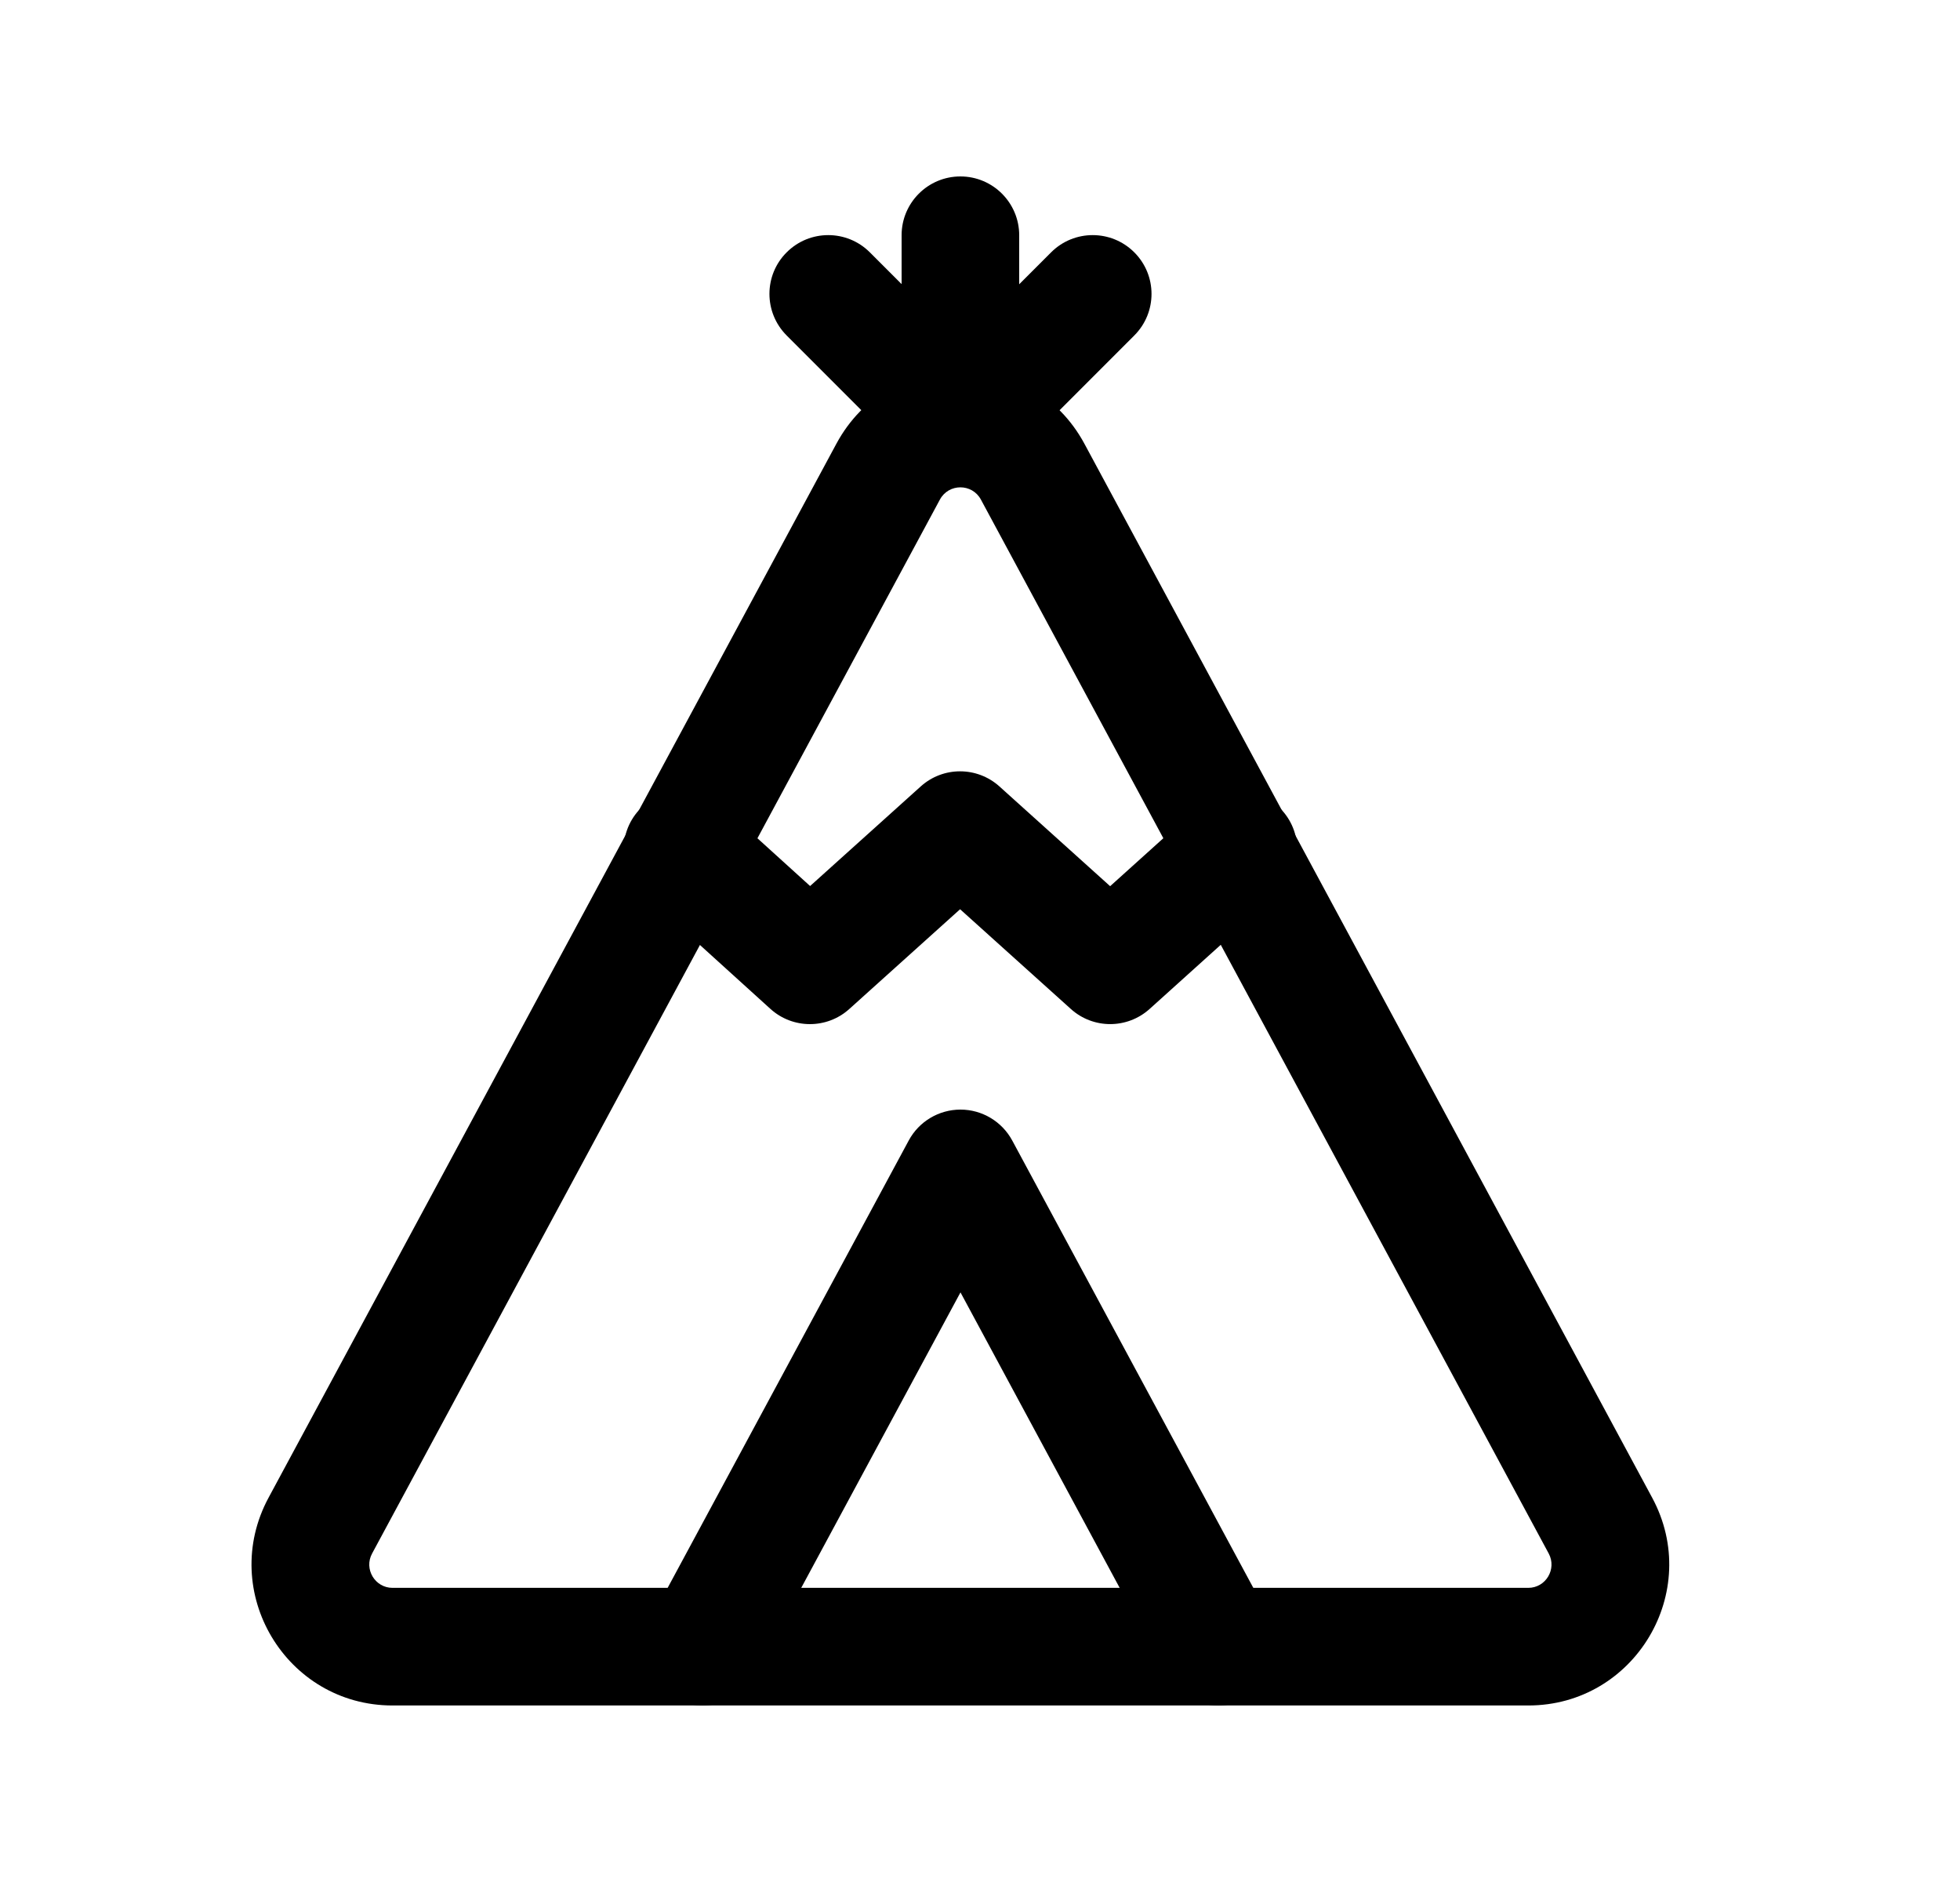 <svg width="25" height="24" viewBox="0 0 25 24" fill="none" xmlns="http://www.w3.org/2000/svg">
<path fill-rule="evenodd" clip-rule="evenodd" d="M13.832 5.659C13.832 5.659 13.832 5.659 13.832 5.659L21.074 19.1C21.719 20.297 20.852 21.749 19.493 21.749H5.007C3.647 21.749 2.781 20.297 3.425 19.1L10.668 5.659C10.668 5.659 10.668 5.659 10.668 5.659C11.346 4.4 13.153 4.4 13.832 5.659ZM12.511 6.37C12.399 6.163 12.101 6.163 11.989 6.37L4.746 19.811C4.639 20.009 4.783 20.249 5.007 20.249H19.493C19.717 20.249 19.86 20.009 19.754 19.811L12.511 6.37Z" fill="black"/>
<path fill-rule="evenodd" clip-rule="evenodd" d="M10.034 3.218C10.327 2.925 10.802 2.925 11.095 3.218L12.251 4.374L13.407 3.218C13.7 2.925 14.175 2.925 14.468 3.218C14.761 3.511 14.761 3.985 14.468 4.278L12.781 5.966C12.64 6.106 12.45 6.185 12.251 6.185C12.052 6.185 11.861 6.106 11.72 5.965L10.034 4.278C9.741 3.985 9.741 3.51 10.034 3.218Z" fill="black"/>
<path fill-rule="evenodd" clip-rule="evenodd" d="M12.25 2.25C12.664 2.25 13 2.586 13 3V5.435C13 5.85 12.664 6.185 12.25 6.185C11.836 6.185 11.5 5.85 11.5 5.435V3C11.5 2.586 11.836 2.25 12.25 2.25Z" fill="black"/>
<path fill-rule="evenodd" clip-rule="evenodd" d="M12.251 14.15C12.527 14.15 12.78 14.302 12.911 14.544L16.199 20.644C16.395 21.009 16.259 21.464 15.894 21.66C15.53 21.857 15.075 21.72 14.878 21.356L12.251 16.481L9.623 21.356C9.427 21.72 8.972 21.857 8.607 21.66C8.243 21.464 8.106 21.009 8.303 20.644L11.591 14.544C11.721 14.302 11.975 14.15 12.251 14.15Z" fill="black"/>
<path fill-rule="evenodd" clip-rule="evenodd" d="M11.744 10.029C12.029 9.772 12.462 9.772 12.748 10.029L14.16 11.301L15.294 10.279C15.602 10.002 16.076 10.026 16.353 10.334C16.631 10.642 16.606 11.116 16.298 11.393L14.663 12.867C14.377 13.124 13.944 13.124 13.659 12.867L12.246 11.595L10.833 12.867C10.547 13.125 10.112 13.124 9.827 12.866L8.201 11.392C7.894 11.113 7.871 10.639 8.149 10.332C8.428 10.025 8.902 10.002 9.209 10.28L10.333 11.299L11.744 10.029Z" fill="black"/>
</svg>